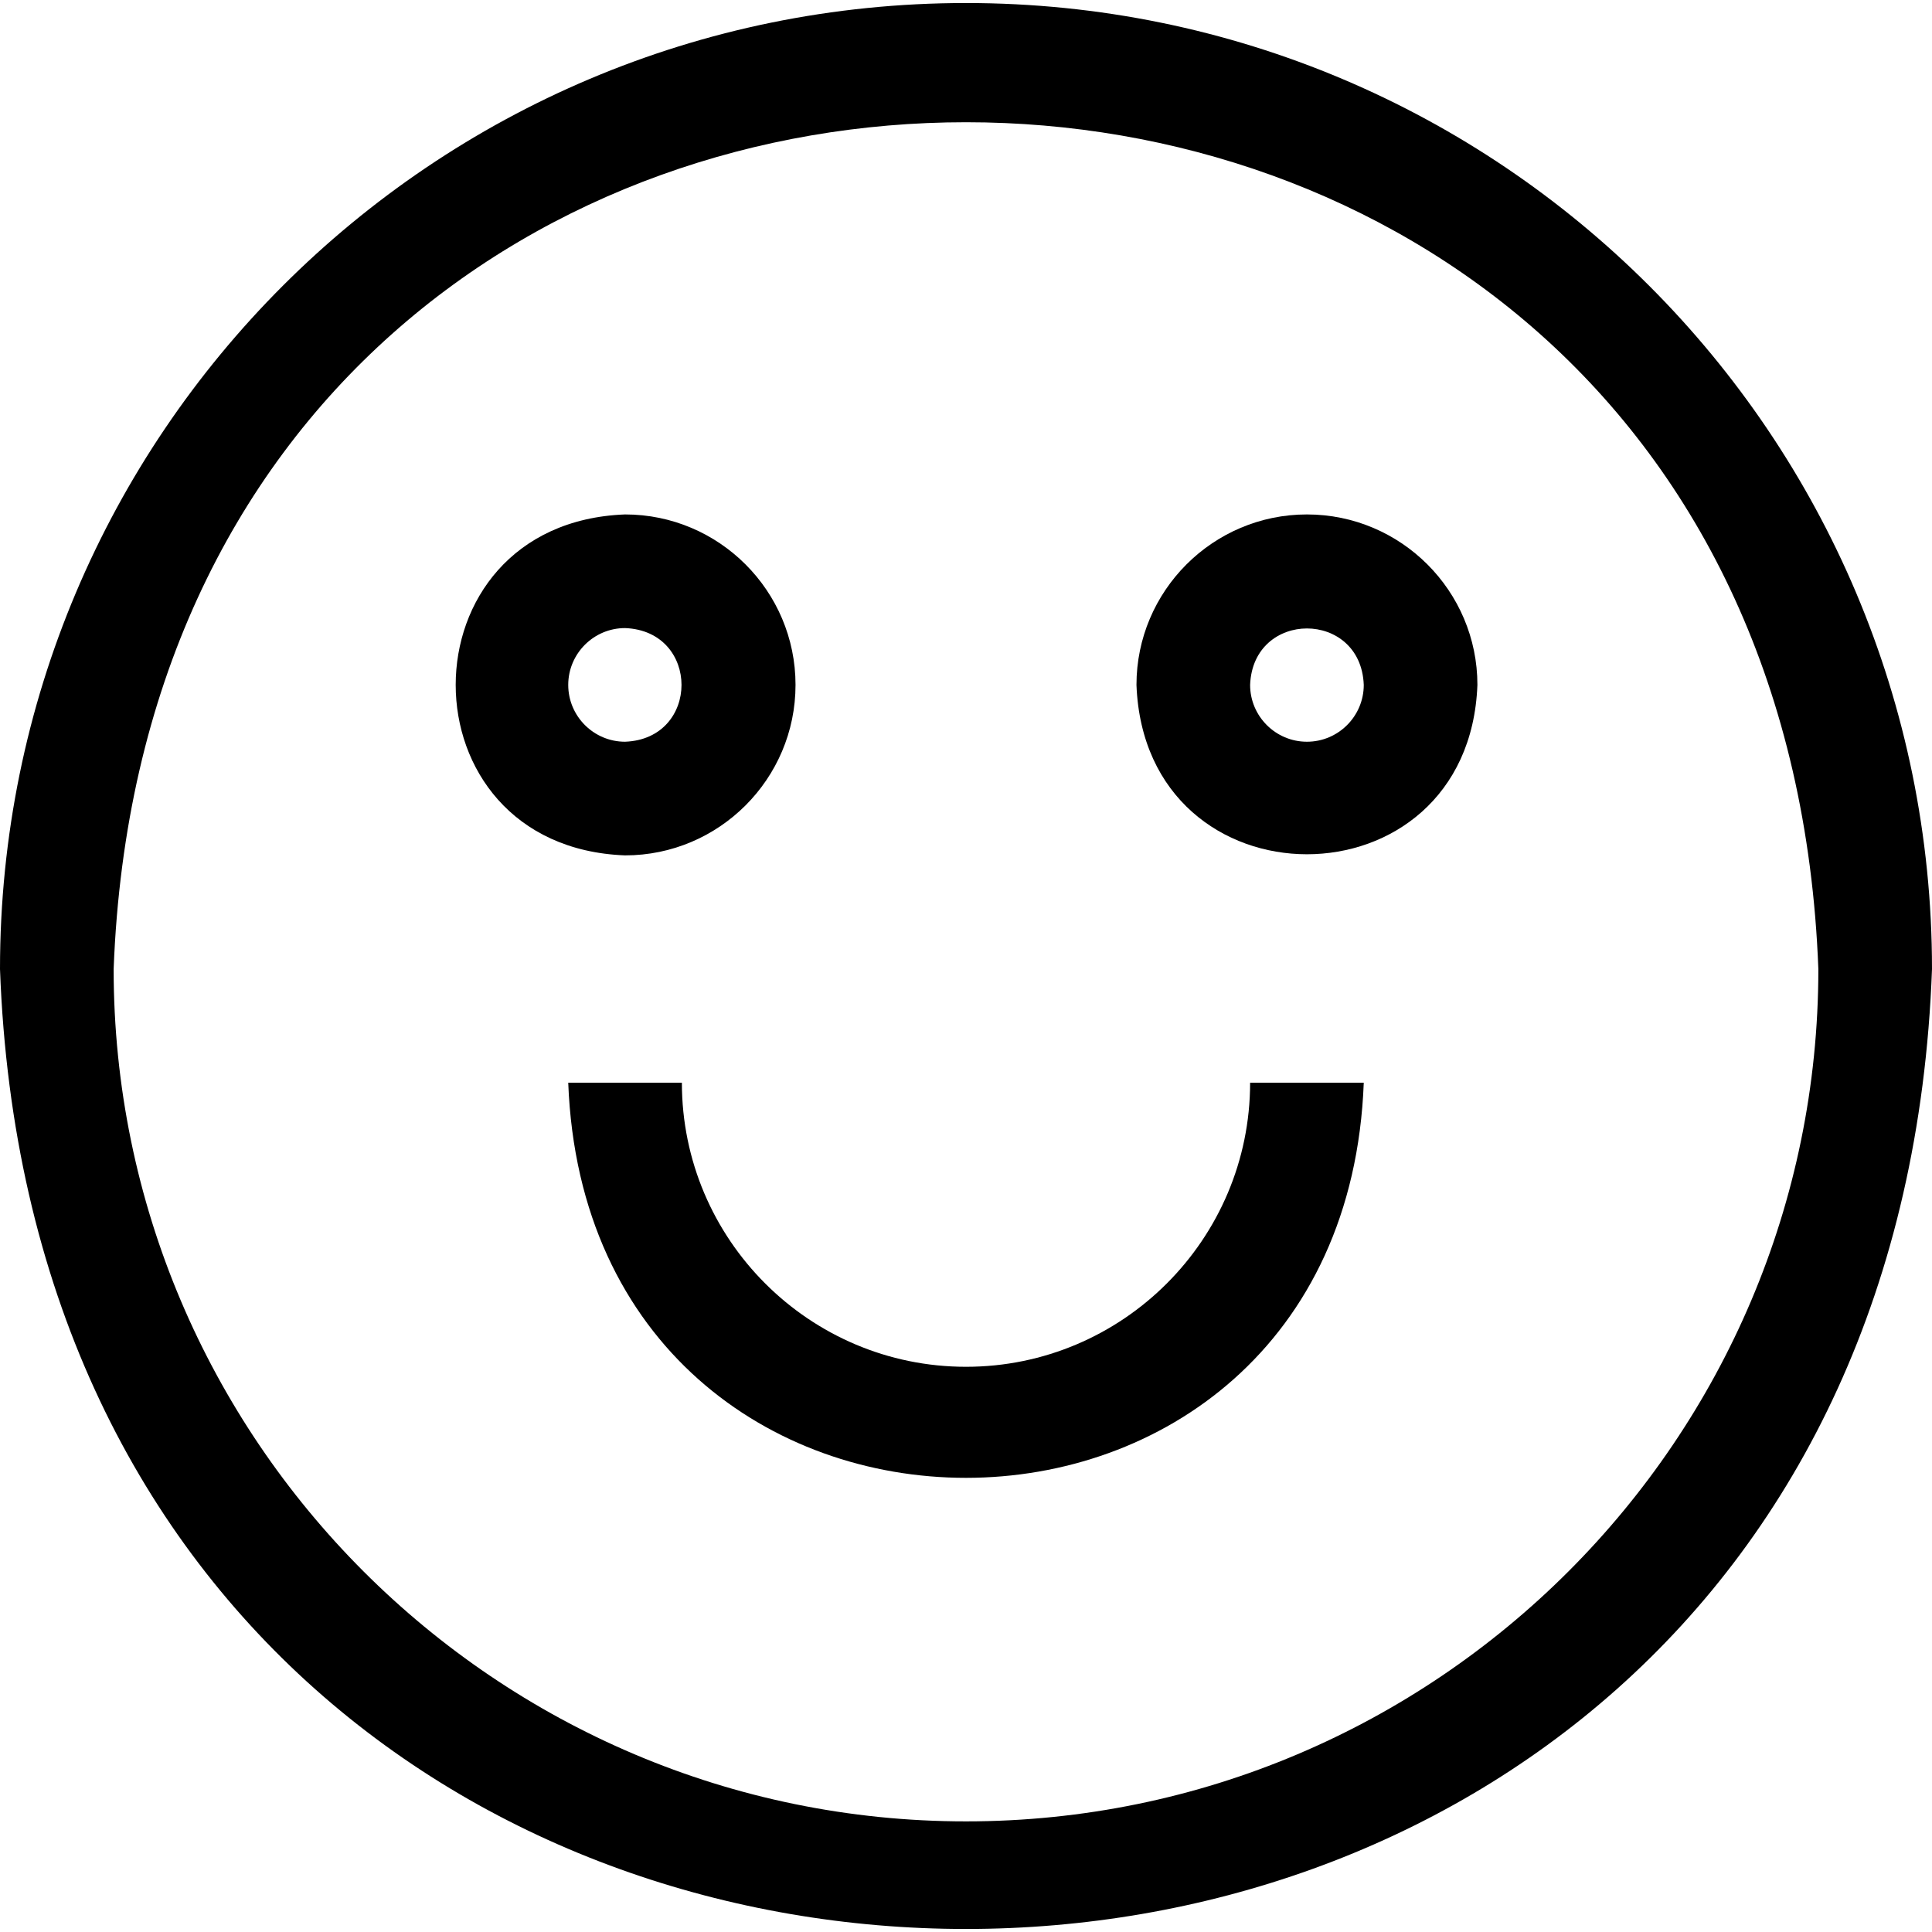<svg id="Layer_1" enable-background="new 0 0 510 510" height="512" viewBox="0 0 510 510" width="512" xmlns="http://www.w3.org/2000/svg"><g><path d="m255 .799c-140.929 0-255 114.049-255 255 12.344 337.905 497.695 337.838 510-.003 0-140.926-114.049-254.997-255-254.997zm0 480c-124.065 0-225-100.935-225-225 11.312-298.083 438.734-298.002 450 .003 0 124.062-100.935 224.997-225 224.997z"/><path d="m255 360.799c-41.355 0-75-33.645-75-75h-30c5.295 139.141 204.755 139.035 210 0h-30c0 41.355-33.645 75-75 75z"/><path d="m210 180.799c0-24.814-20.187-45-45-45-59.617 2.262-59.6 87.747.001 90 24.812 0 44.999-20.187 44.999-45zm-60 0c0-8.271 6.729-15 15-15 19.872.754 19.867 29.249 0 30-8.271 0-15-6.729-15-15z"/><path d="m345 135.799c-24.813 0-45 20.186-45 45 2.262 59.617 87.747 59.6 90-.001 0-24.813-20.187-44.999-45-44.999zm0 60c-8.271 0-15-6.729-15-15 .754-19.872 29.249-19.867 30 0 0 8.271-6.729 15-15 15z"/></g></svg>